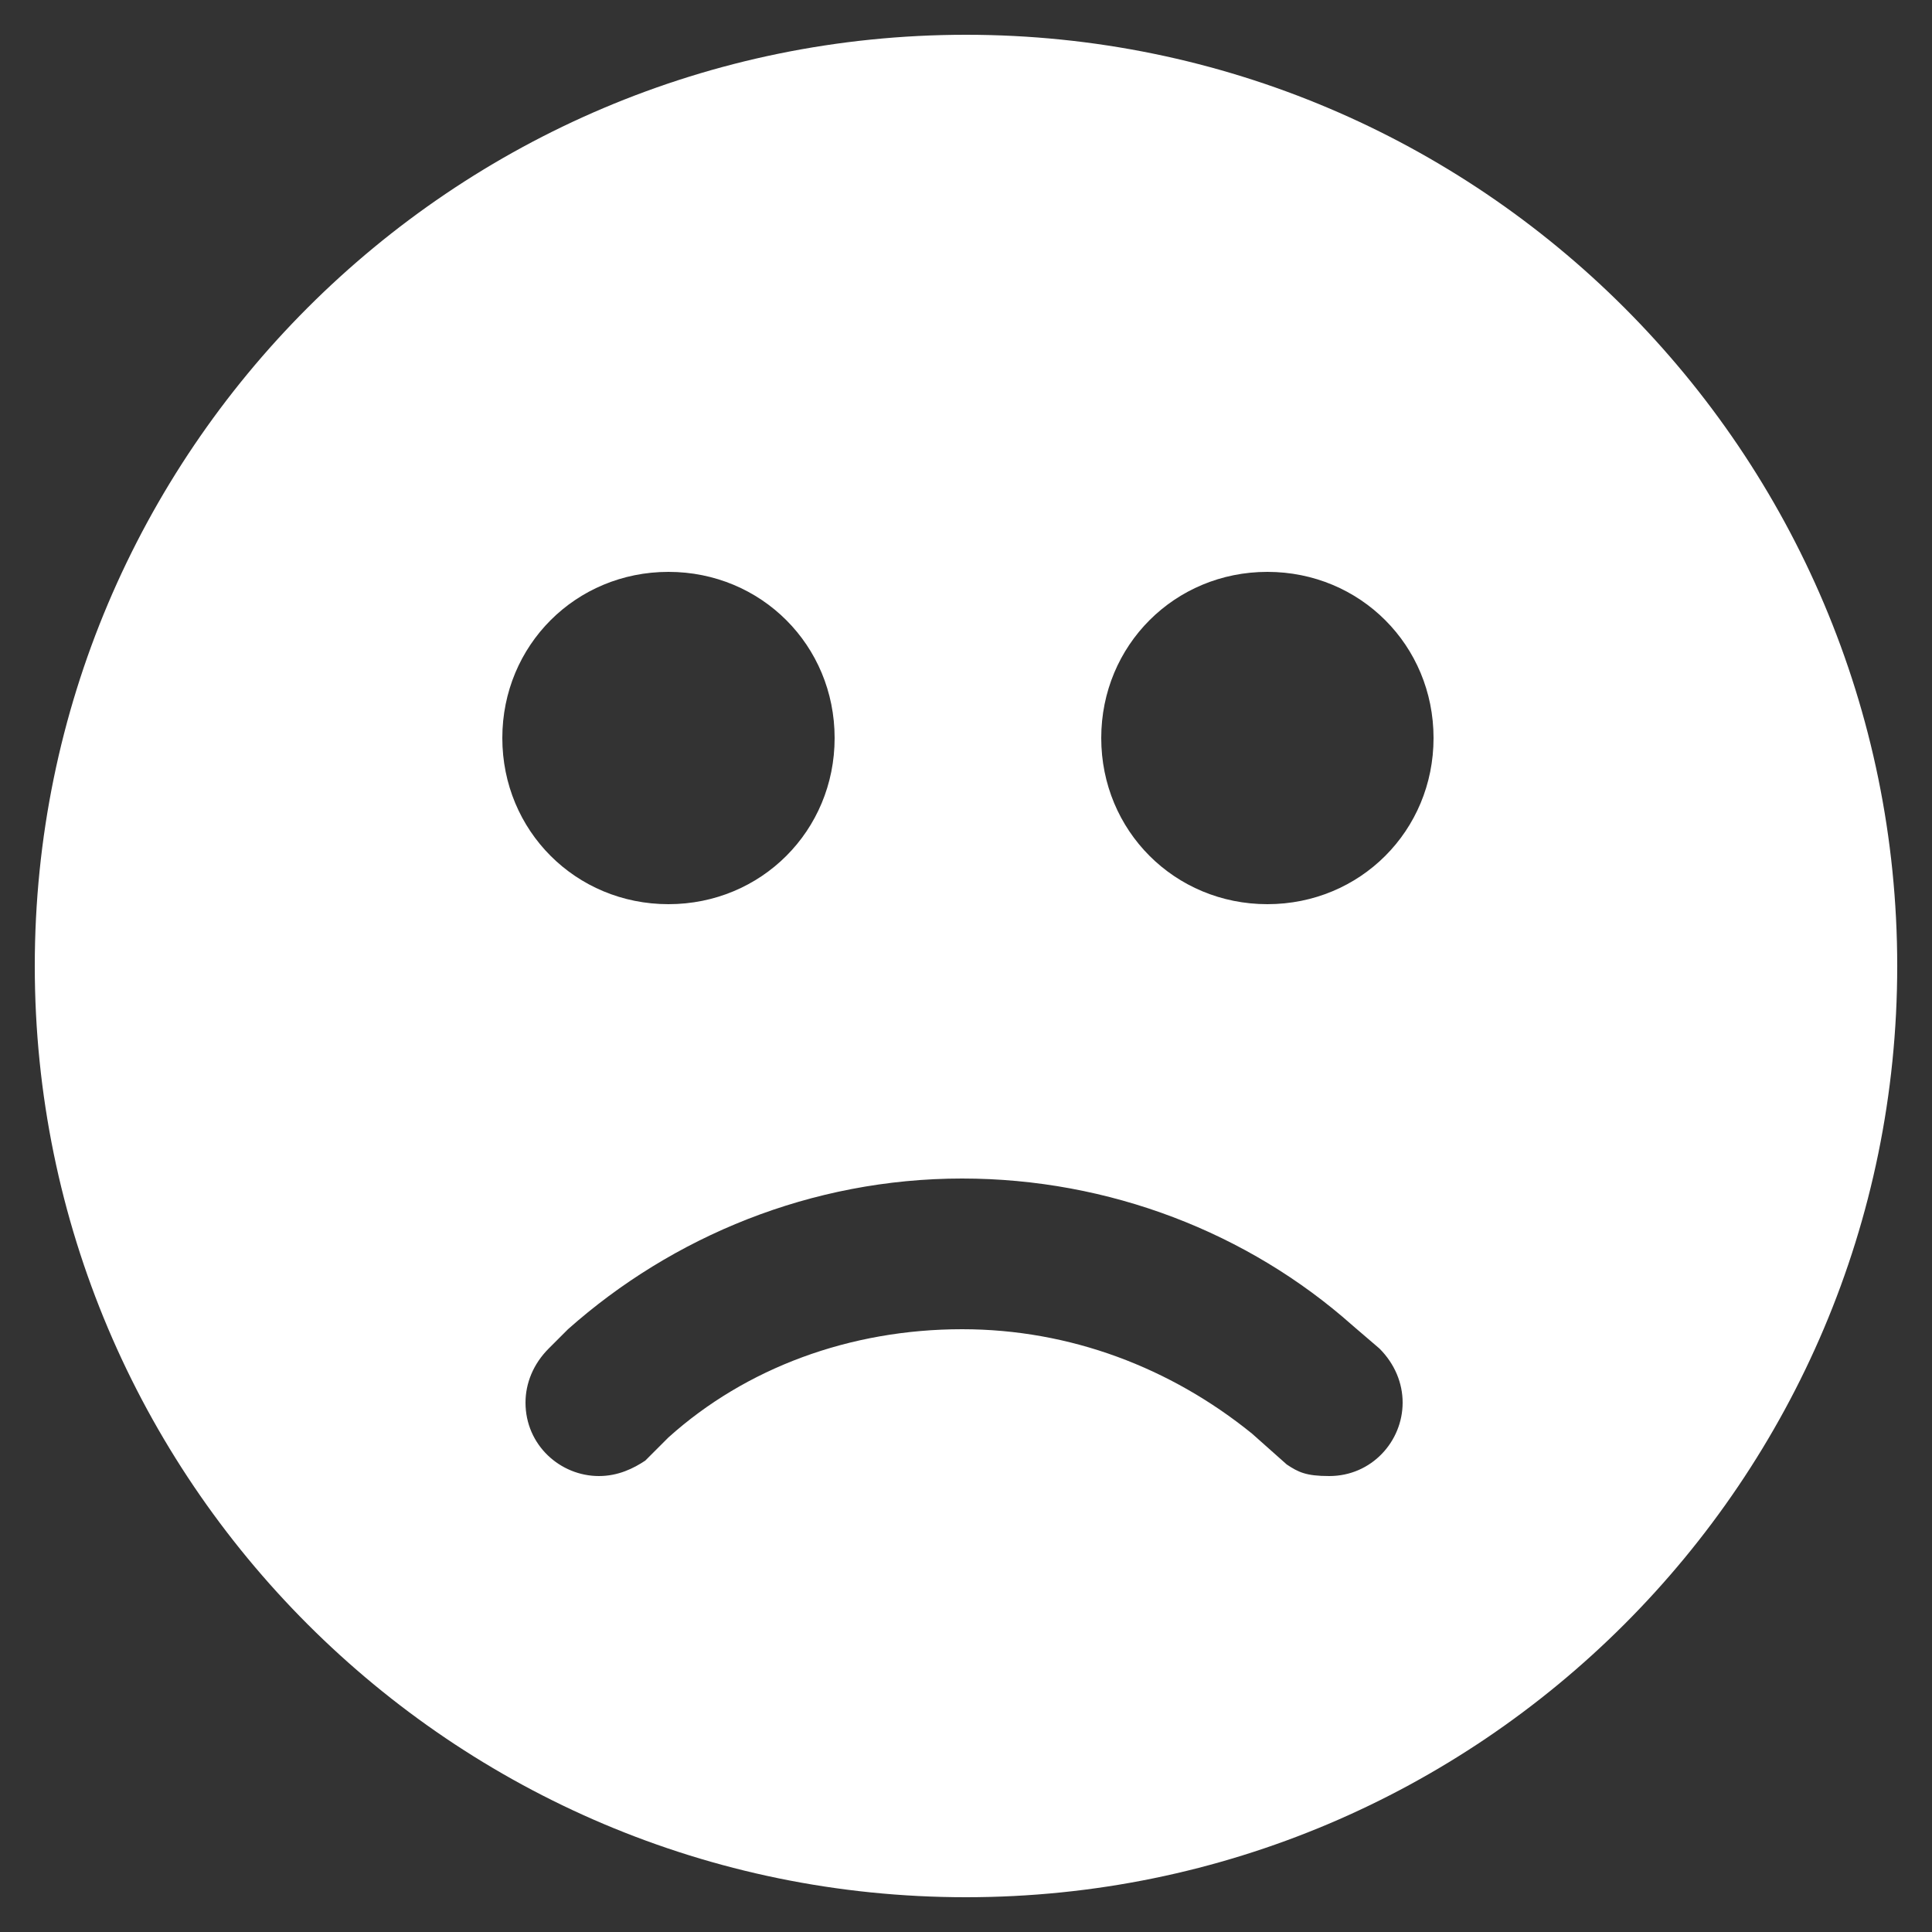 <svg width="50px" height="50px" viewBox="0 0 50 50" version="1.1" xmlns="http://www.w3.org/2000/svg" xmlns:xlink="http://www.w3.org/1999/xlink">
    <rect x="0" y="0" width="50" height="50" fill="#333333" stroke="none"/>
    <!-- Generator: Sketch 43.1 (39012) - http://www.bohemiancoding.com/sketch -->
    <title>emoji</title>
    <desc>Created with Sketch.</desc>
    <defs></defs>
    <g id="Page-1" stroke="none" stroke-width="1" fill="none" fill-rule="evenodd">
        <g id="emoji" fill-rule="nonzero" fill="#FFFFFF">
            <path d="M49.1,25 C49.1,38.3 38.3,49.1 25,49.1 C11.7,49.1 0.9,38.3 0.9,25 C0.9,11.7 11.7,0.9 25,0.9 C38.3,0.9 49.1,11.7 49.1,25 Z M17.3,14.8 C14.9,14.8 13,16.7 13,19.1 C13,21.5 14.9,23.4 17.3,23.4 C19.7,23.4 21.6,21.5 21.6,19.1 C21.6,16.7 19.7,14.8 17.3,14.8 Z M32.8,14.8 C30.4,14.8 28.5,16.7 28.5,19.1 C28.5,21.5 30.4,23.4 32.8,23.4 C35.2,23.4 37.1,21.5 37.1,19.1 C37.1,16.7 35.2,14.8 32.8,14.8 Z M17.3,37.2 C19.3,35.4 22,34.4 24.9,34.4 C27.7,34.4 30.3,35.4 32.4,37.1 L33.3,37.9 C33.6,38.1 33.8,38.2 34.4,38.2 C35.5,38.2 36.3,37.3 36.3,36.3 C36.3,35.8 36.1,35.3 35.7,34.9 L35,34.3 C32.3,31.9 28.7,30.5 24.9,30.5 C21,30.5 17.4,32 14.7,34.4 L14.2,34.9 C13.8,35.3 13.6,35.8 13.6,36.3 C13.6,37.4 14.5,38.2 15.5,38.2 C16,38.2 16.4,38 16.7,37.8 L17.3,37.2 L17.3,37.2 Z" id="Shape"></path>
        </g>
    </g>
</svg>